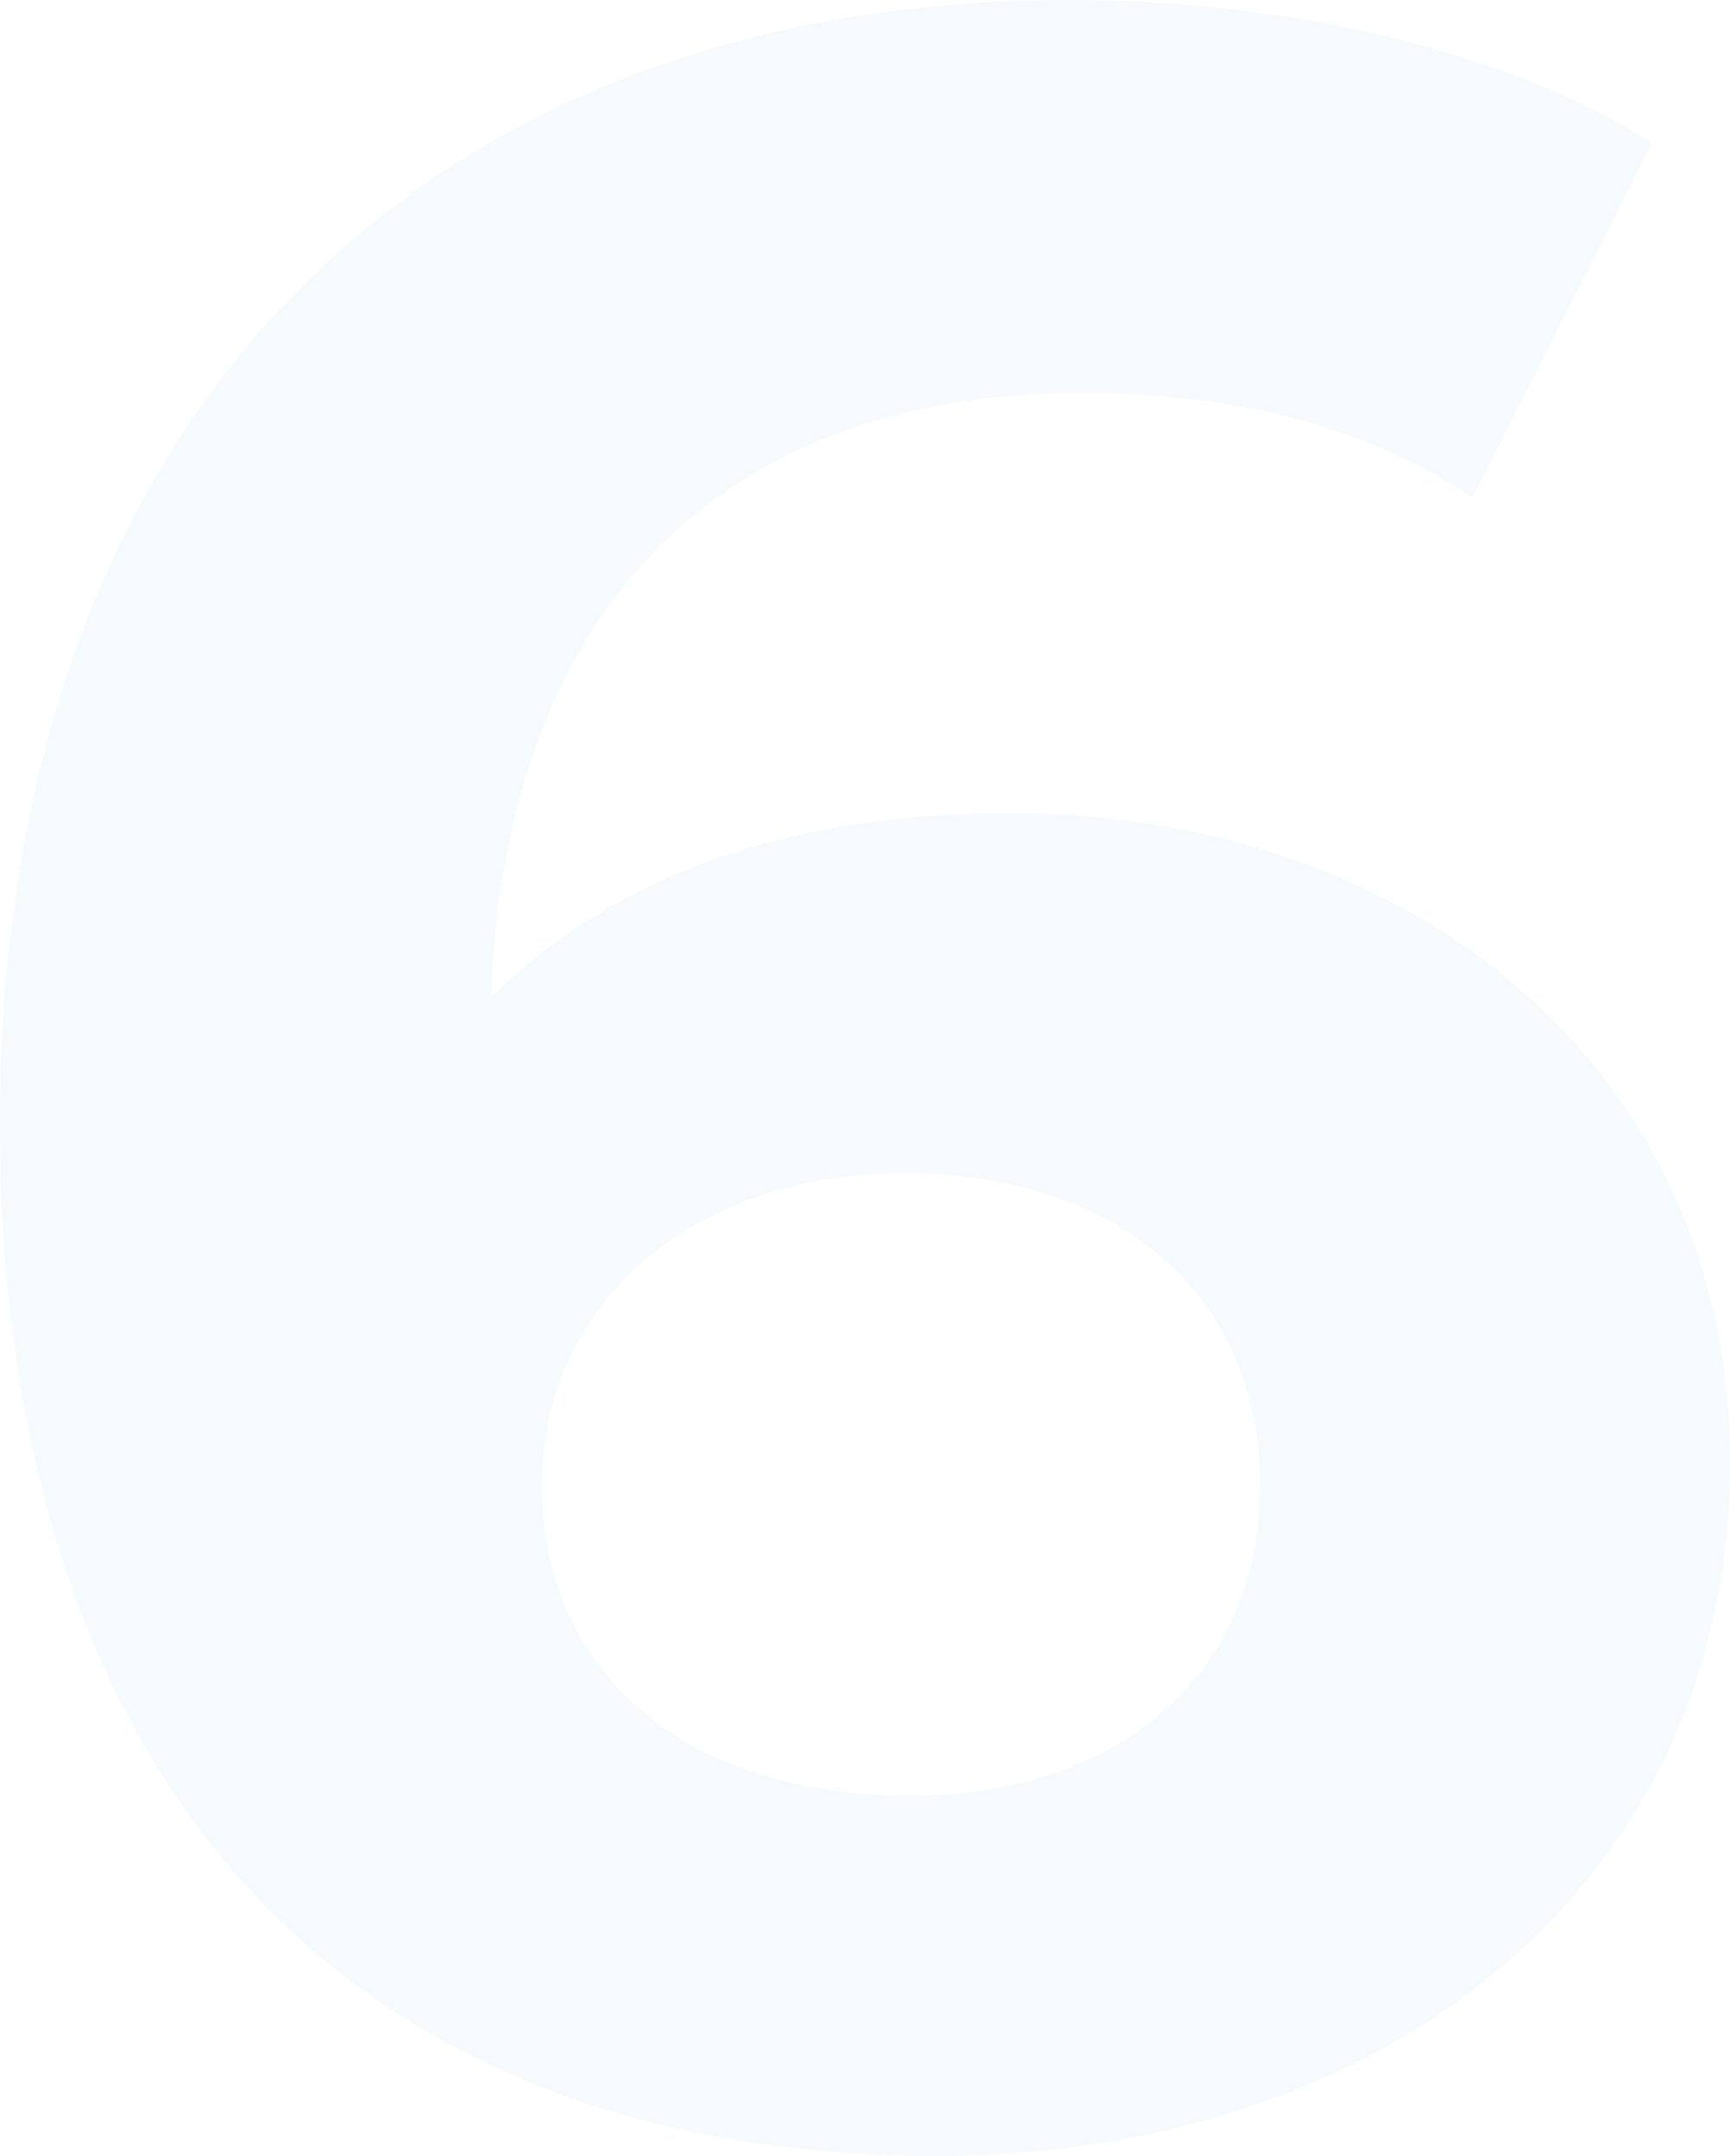<svg width="187" height="233" viewBox="0 0 187 233" fill="none" xmlns="http://www.w3.org/2000/svg">
<path d="M109.029 87.858C85.412 87.858 66.323 94.616 53.059 107.811C54.676 64.686 78.941 42.481 116.794 42.481C132 42.481 146.559 45.377 159.176 53.745L178.588 15.447C162.735 5.471 139.441 0 115.5 0C47.235 0 0 43.446 0 121.327C0 194.059 38.824 233 101.265 233C149.147 233 187 204.036 187 158.015C187 115.535 152.706 87.858 109.029 87.858ZM98.353 194.059C73.118 194.059 58.559 179.899 58.559 160.59C58.559 140.959 74.735 126.798 97.706 126.798C121 126.798 136.206 139.993 136.206 160.59C136.206 181.186 120.676 194.059 98.353 194.059Z" fill="#3E97D1" fill-opacity="0.05"/>
</svg>
